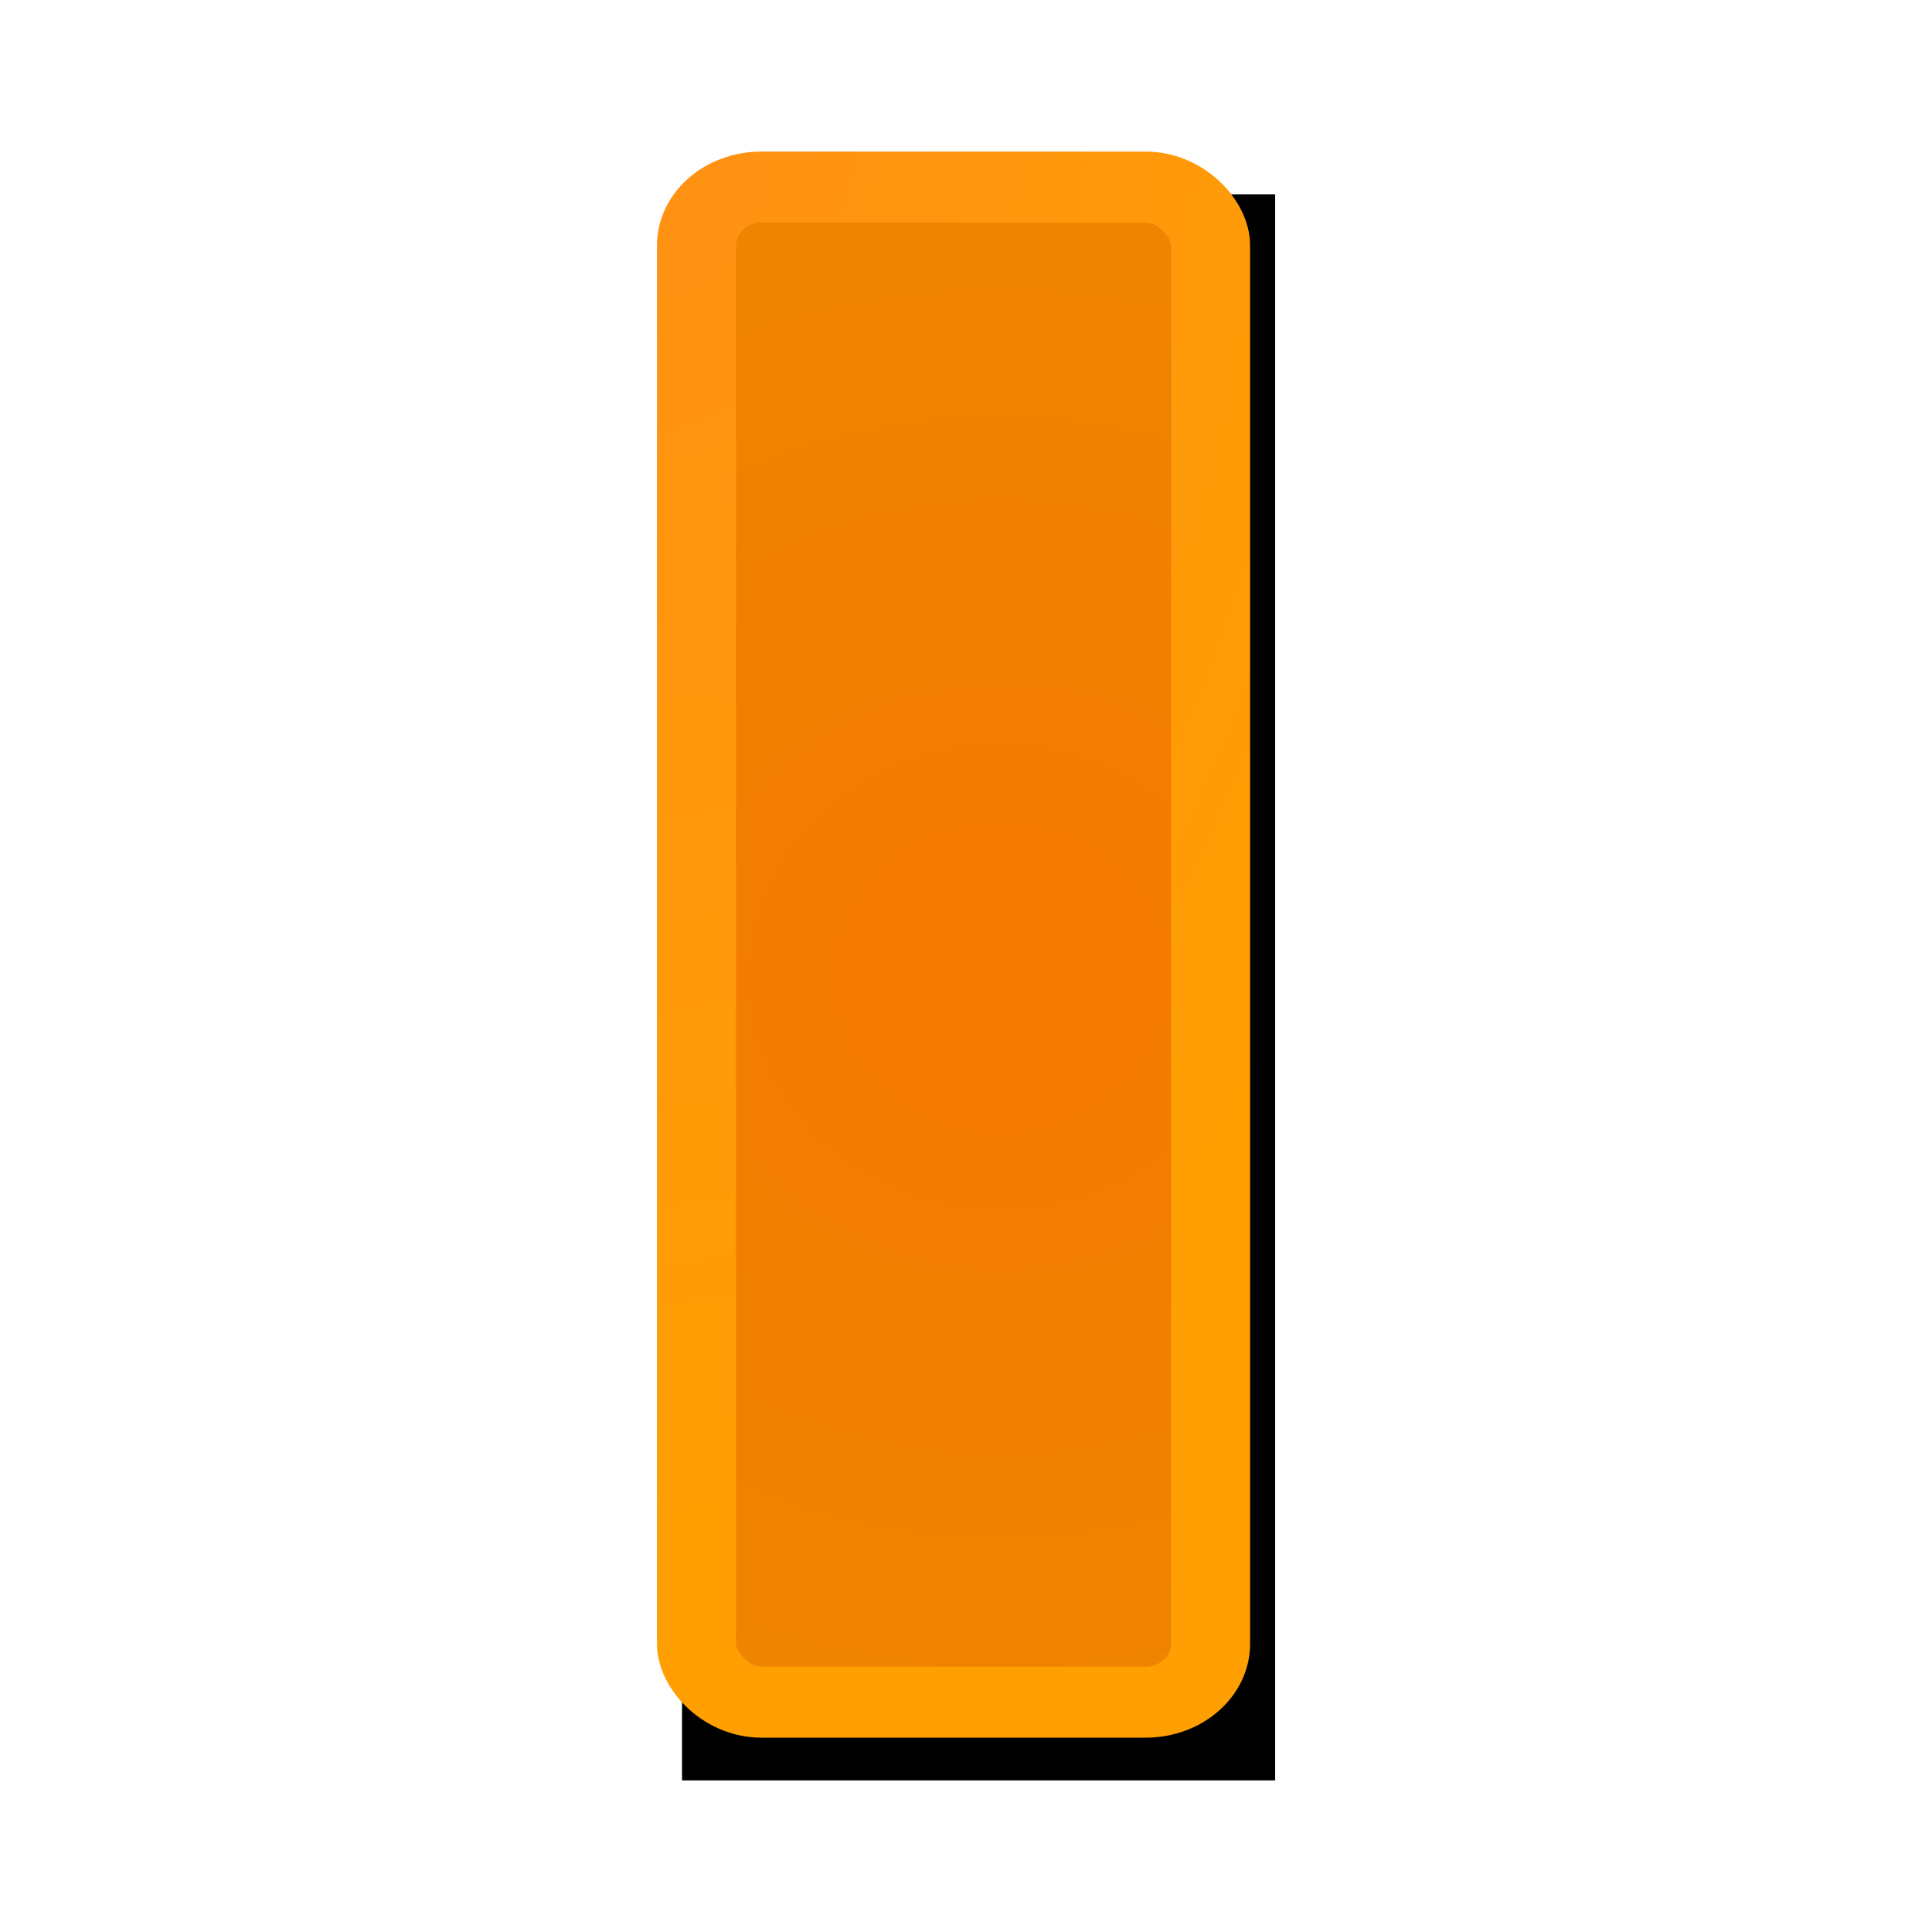 <?xml version="1.0" encoding="UTF-8" standalone="no"?>
<!-- Created with Inkscape (http://www.inkscape.org/) -->
<svg
   xmlns:dc="http://purl.org/dc/elements/1.1/"
   xmlns:cc="http://web.resource.org/cc/"
   xmlns:rdf="http://www.w3.org/1999/02/22-rdf-syntax-ns#"
   xmlns:svg="http://www.w3.org/2000/svg"
   xmlns="http://www.w3.org/2000/svg"
   xmlns:xlink="http://www.w3.org/1999/xlink"
   xmlns:sodipodi="http://sodipodi.sourceforge.net/DTD/sodipodi-0.dtd"
   xmlns:inkscape="http://www.inkscape.org/namespaces/inkscape"
   width="24"
   height="24"
   id="svg2"
   sodipodi:version="0.32"
   inkscape:version="0.45.1"
   version="1.0"
   sodipodi:docbase="/home/bersace/WWW/suf1520/resources/styles/suf1520/css/postes"
   sodipodi:docname="cg.svg"
   inkscape:output_extension="org.inkscape.output.svg.inkscape"
   inkscape:export-filename="/home/bersace/WWW/suf1520/resources/styles/suf1520/css/postes/cg.png"
   inkscape:export-xdpi="90"
   inkscape:export-ydpi="90">
  <defs
     id="defs4">
    <linearGradient
       inkscape:collect="always"
       id="linearGradient6275">
      <stop
         style="stop-color:#8f5902;stop-opacity:1;"
         offset="0"
         id="stop6277" />
      <stop
         style="stop-color:#764901;stop-opacity:1"
         offset="1"
         id="stop6279" />
    </linearGradient>
    <linearGradient
       inkscape:collect="always"
       id="linearGradient6255">
      <stop
         style="stop-color:#8f5902;stop-opacity:1;"
         offset="0"
         id="stop6257" />
      <stop
         style="stop-color:#a86801;stop-opacity:1"
         offset="1"
         id="stop6259" />
    </linearGradient>
    <linearGradient
       id="linearGradient3290"
       inkscape:collect="always">
      <stop
         id="stop3292"
         offset="0"
         style="stop-color:#ff9014;stop-opacity:1" />
      <stop
         id="stop3294"
         offset="1"
         style="stop-color:#ff9f02;stop-opacity:1" />
    </linearGradient>
    <linearGradient
       id="linearGradient3160">
      <stop
         style="stop-color:#eeeeec;stop-opacity:1"
         offset="0"
         id="stop3162" />
      <stop
         style="stop-color:#f9f9f9;stop-opacity:1"
         offset="1"
         id="stop3164" />
    </linearGradient>
    <linearGradient
       id="linearGradient3152">
      <stop
         style="stop-color:#f57900;stop-opacity:1"
         offset="0"
         id="stop3154" />
      <stop
         style="stop-color:#ed8600;stop-opacity:1"
         offset="1"
         id="stop3156" />
    </linearGradient>
    <radialGradient
       inkscape:collect="always"
       xlink:href="#linearGradient3152"
       id="radialGradient3284"
       gradientUnits="userSpaceOnUse"
       gradientTransform="matrix(-4.4394874e-3,-3.209,3.144,-8.9727054e-6,-19.347,30.004)"
       cx="5.486"
       cy="7.947"
       fx="5.486"
       fy="7.947"
       r="3.751" />
    <radialGradient
       inkscape:collect="always"
       xlink:href="#linearGradient3290"
       id="radialGradient3286"
       gradientUnits="userSpaceOnUse"
       gradientTransform="matrix(-0.149,6.29,-3.358,-7.9379401e-2,33.221,-11.458)"
       cx="1.932"
       cy="9.429"
       fx="1.932"
       fy="9.429"
       r="3.251" />
    <filter
       inkscape:collect="always"
       x="-0.38"
       width="1.759"
       y="-0.126"
       height="1.253"
       id="filter3324">
      <feGaussianBlur
         inkscape:collect="always"
         stdDeviation="1.179"
         id="feGaussianBlur3326" />
    </filter>
    <radialGradient
       inkscape:collect="always"
       xlink:href="#linearGradient6255"
       id="radialGradient6261"
       cx="7.687"
       cy="7.64"
       fx="7.687"
       fy="7.64"
       r="3.736"
       gradientTransform="matrix(5.788781e-8,1.897,-2.905,0,29.88,-5.679)"
       gradientUnits="userSpaceOnUse" />
    <radialGradient
       inkscape:collect="always"
       xlink:href="#linearGradient6275"
       id="radialGradient6281"
       cx="14.253"
       cy="14.047"
       fx="14.253"
       fy="14.047"
       r="3.736"
       gradientTransform="matrix(-2.7978665e-2,-1.404,1.489,-2.9678912e-2,-6.269,33.88)"
       gradientUnits="userSpaceOnUse" />
  </defs>
  <sodipodi:namedview
     id="base"
     pagecolor="#ffffff"
     bordercolor="#666666"
     borderopacity="1.0"
     inkscape:pageopacity="0.0"
     inkscape:pageshadow="2"
     inkscape:zoom="11.2"
     inkscape:cx="15.310091"
     inkscape:cy="10.79635"
     inkscape:document-units="px"
     inkscape:current-layer="layer1"
     width="24px"
     height="24px"
     borderlayer="false"
     inkscape:window-width="1280"
     inkscape:window-height="727"
     inkscape:window-x="0"
     inkscape:window-y="24" />
  <g
     inkscape:label="Calque 1"
     inkscape:groupmode="layer"
     id="layer1">
    <g
       id="g3280"
       transform="matrix(0.982,0,0,0.882,6.916,1.202)">
      <rect
         style="fill:#000000;fill-opacity:1;fill-rule:evenodd;stroke:#000000;stroke-width:1px;stroke-linecap:butt;stroke-linejoin:miter;stroke-opacity:1;filter:url(#filter3324)"
         id="rect3238"
         width="6.503"
         height="21.339"
         x="2.085"
         y="1.874"
         ry="0"
         rx="0" />
      <rect
         rx="0.821"
         ry="0.821"
         y="1.272"
         x="1.768"
         height="21.339"
         width="6.503"
         id="rect2178"
         style="fill:url(#radialGradient3284);fill-opacity:1.0;fill-rule:evenodd;stroke:url(#radialGradient3286);stroke-width:1px;stroke-linecap:butt;stroke-linejoin:miter;stroke-opacity:1" />
    </g>
  </g>
</svg>
